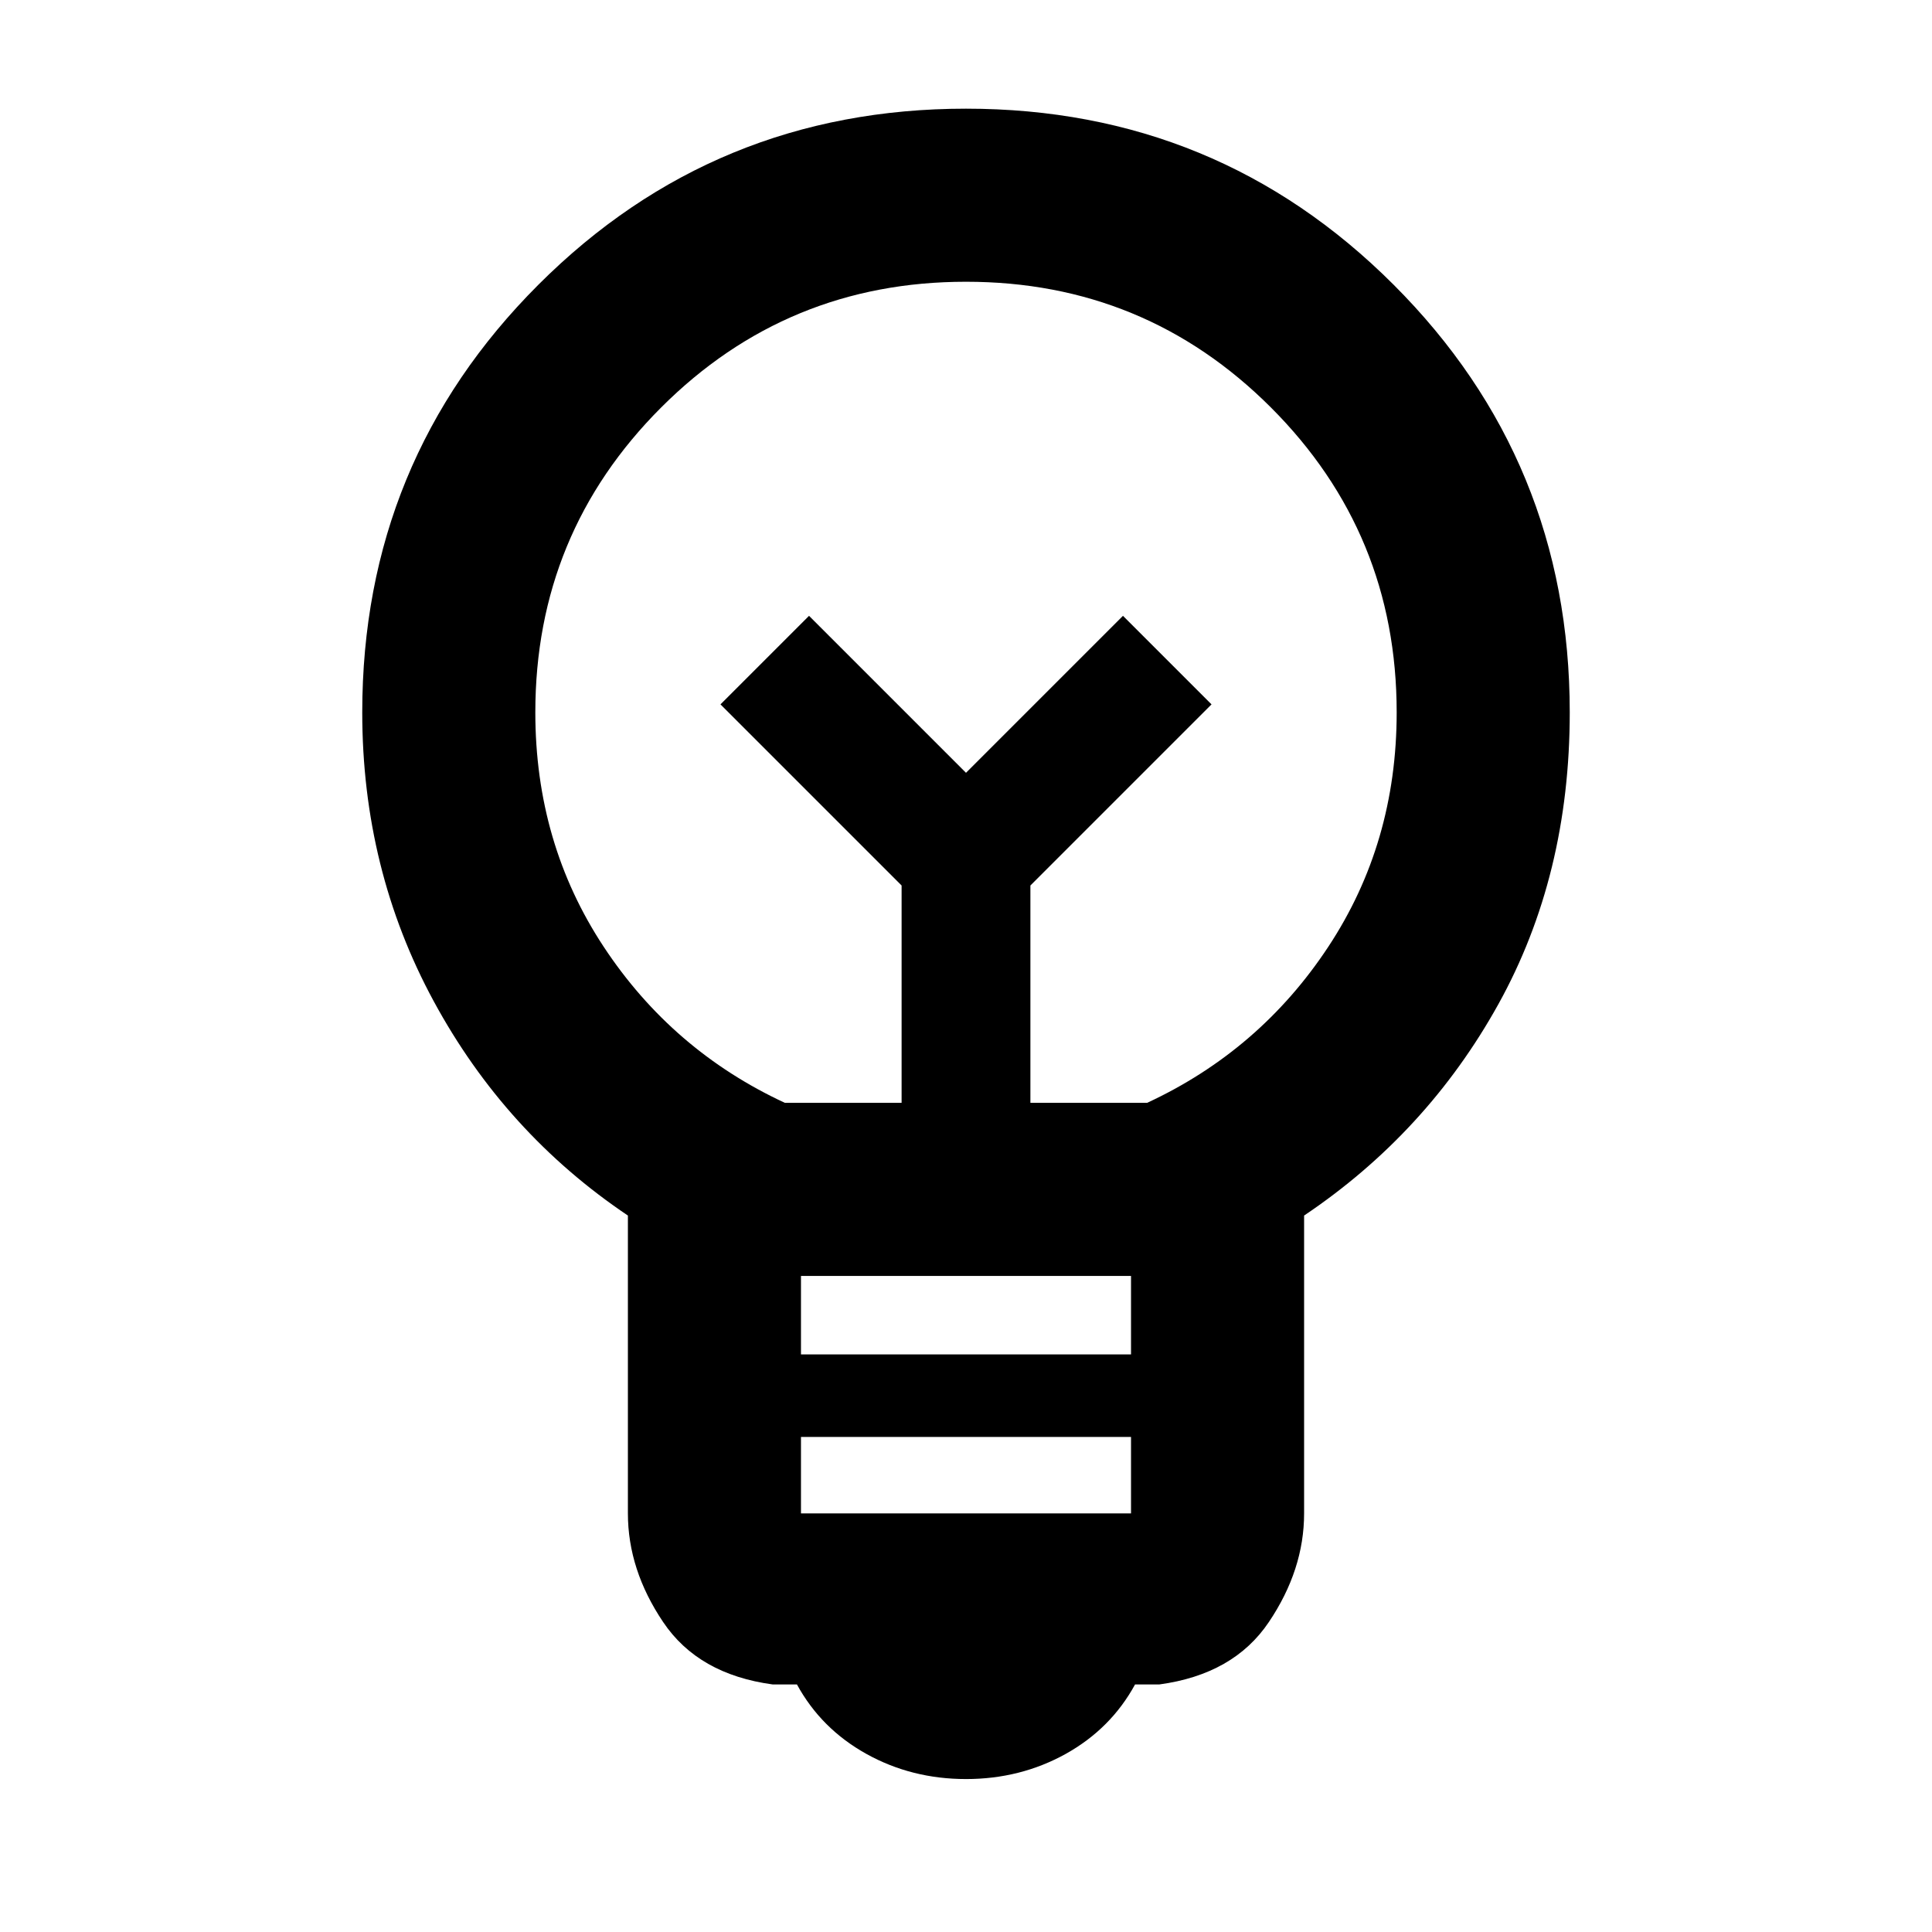 <svg xmlns="http://www.w3.org/2000/svg" height="24" width="24"><path d="M12 22.1q-.675 0-1.237-.312-.563-.313-.863-.863h-.3q-.925-.125-1.362-.775Q7.8 19.5 7.8 18.8v-3.7q-1.525-1.025-2.412-2.662Q4.5 10.8 4.5 8.85q0-3.125 2.188-5.313Q8.875 1.35 12 1.35q3.125 0 5.312 2.187Q19.5 5.725 19.5 8.85q0 2.025-.887 3.625-.888 1.6-2.413 2.625v3.7q0 .7-.438 1.35-.437.65-1.362.775h-.3q-.3.55-.862.863-.563.312-1.238.312Zm-2.05-3.3h4.1v-.95h-4.1Zm0-1.975h4.1v-.975h-4.1Zm-.2-3.125h1.45V11L8.95 8.75l1.1-1.1L12 9.6l1.95-1.95 1.1 1.1L12.8 11v2.7h1.45q1.4-.65 2.25-1.938.85-1.287.85-2.912 0-2.225-1.562-3.788Q14.225 3.5 12 3.5q-2.225 0-3.787 1.562Q6.65 6.625 6.65 8.85q0 1.625.85 2.912.85 1.288 2.25 1.938ZM12 9.6Zm0-1Z"/></svg>